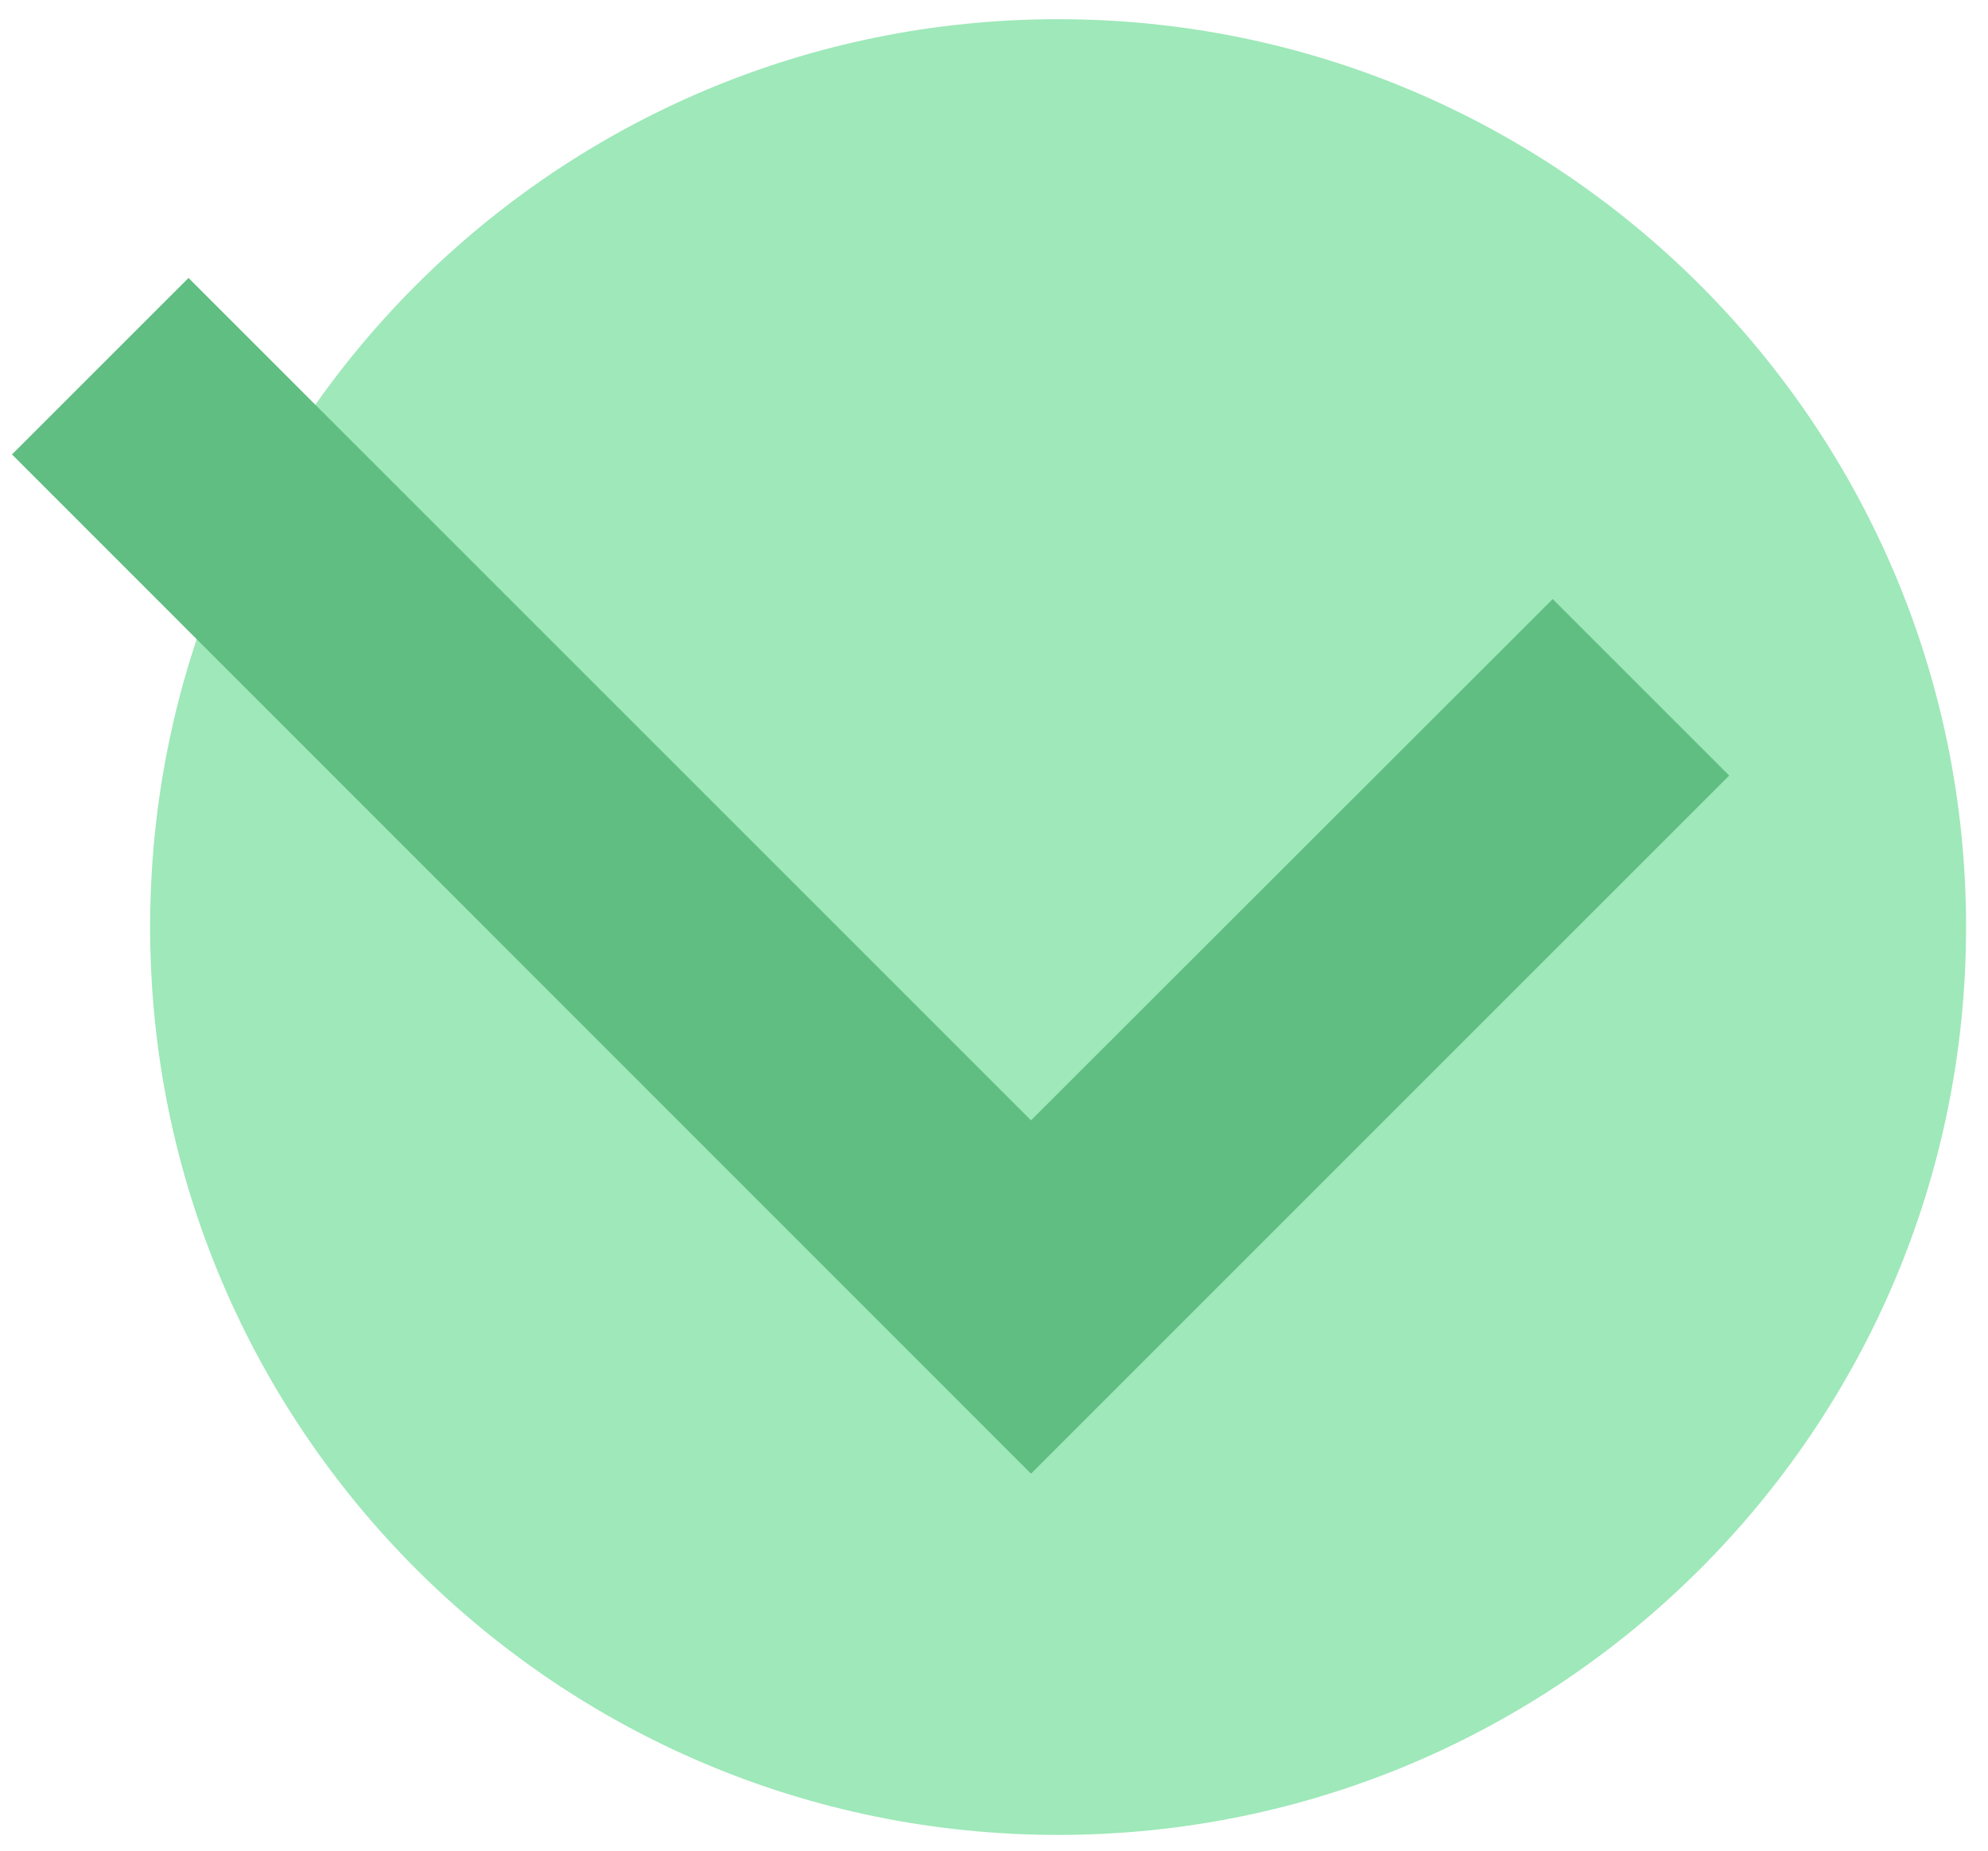 <?xml version="1.0" encoding="utf-8"?>
<!-- Generator: Adobe Illustrator 23.1.1, SVG Export Plug-In . SVG Version: 6.00 Build 0)  -->
<svg version="1.1" id="Layer_1" xmlns="http://www.w3.org/2000/svg" xmlns:xlink="http://www.w3.org/1999/xlink" x="0px" y="0px"
	 width="58px" height="54px" viewBox="0 0 58 54" style="enable-background:new 0 0 58 54;" xml:space="preserve">
<style type="text/css">
	.st0{fill-rule:evenodd;clip-rule:evenodd;fill:#9EE8B9;}
	.st1{fill-rule:evenodd;clip-rule:evenodd;fill:#60BE82;}
</style>
<path class="st0" d="M30.87,0.56c14.63,0,26.49,11.86,26.49,26.49S45.5,53.54,30.87,53.54S4.38,41.68,4.38,27.05
	S16.24,0.56,30.87,0.56z"/>
<path class="st1" d="M50.45,22.63L35,38.08l0,0l-4.92,4.92L0.35,13.26L5.5,8.11l24.58,24.58L45.3,17.48L50.45,22.63z"/>
</svg>
